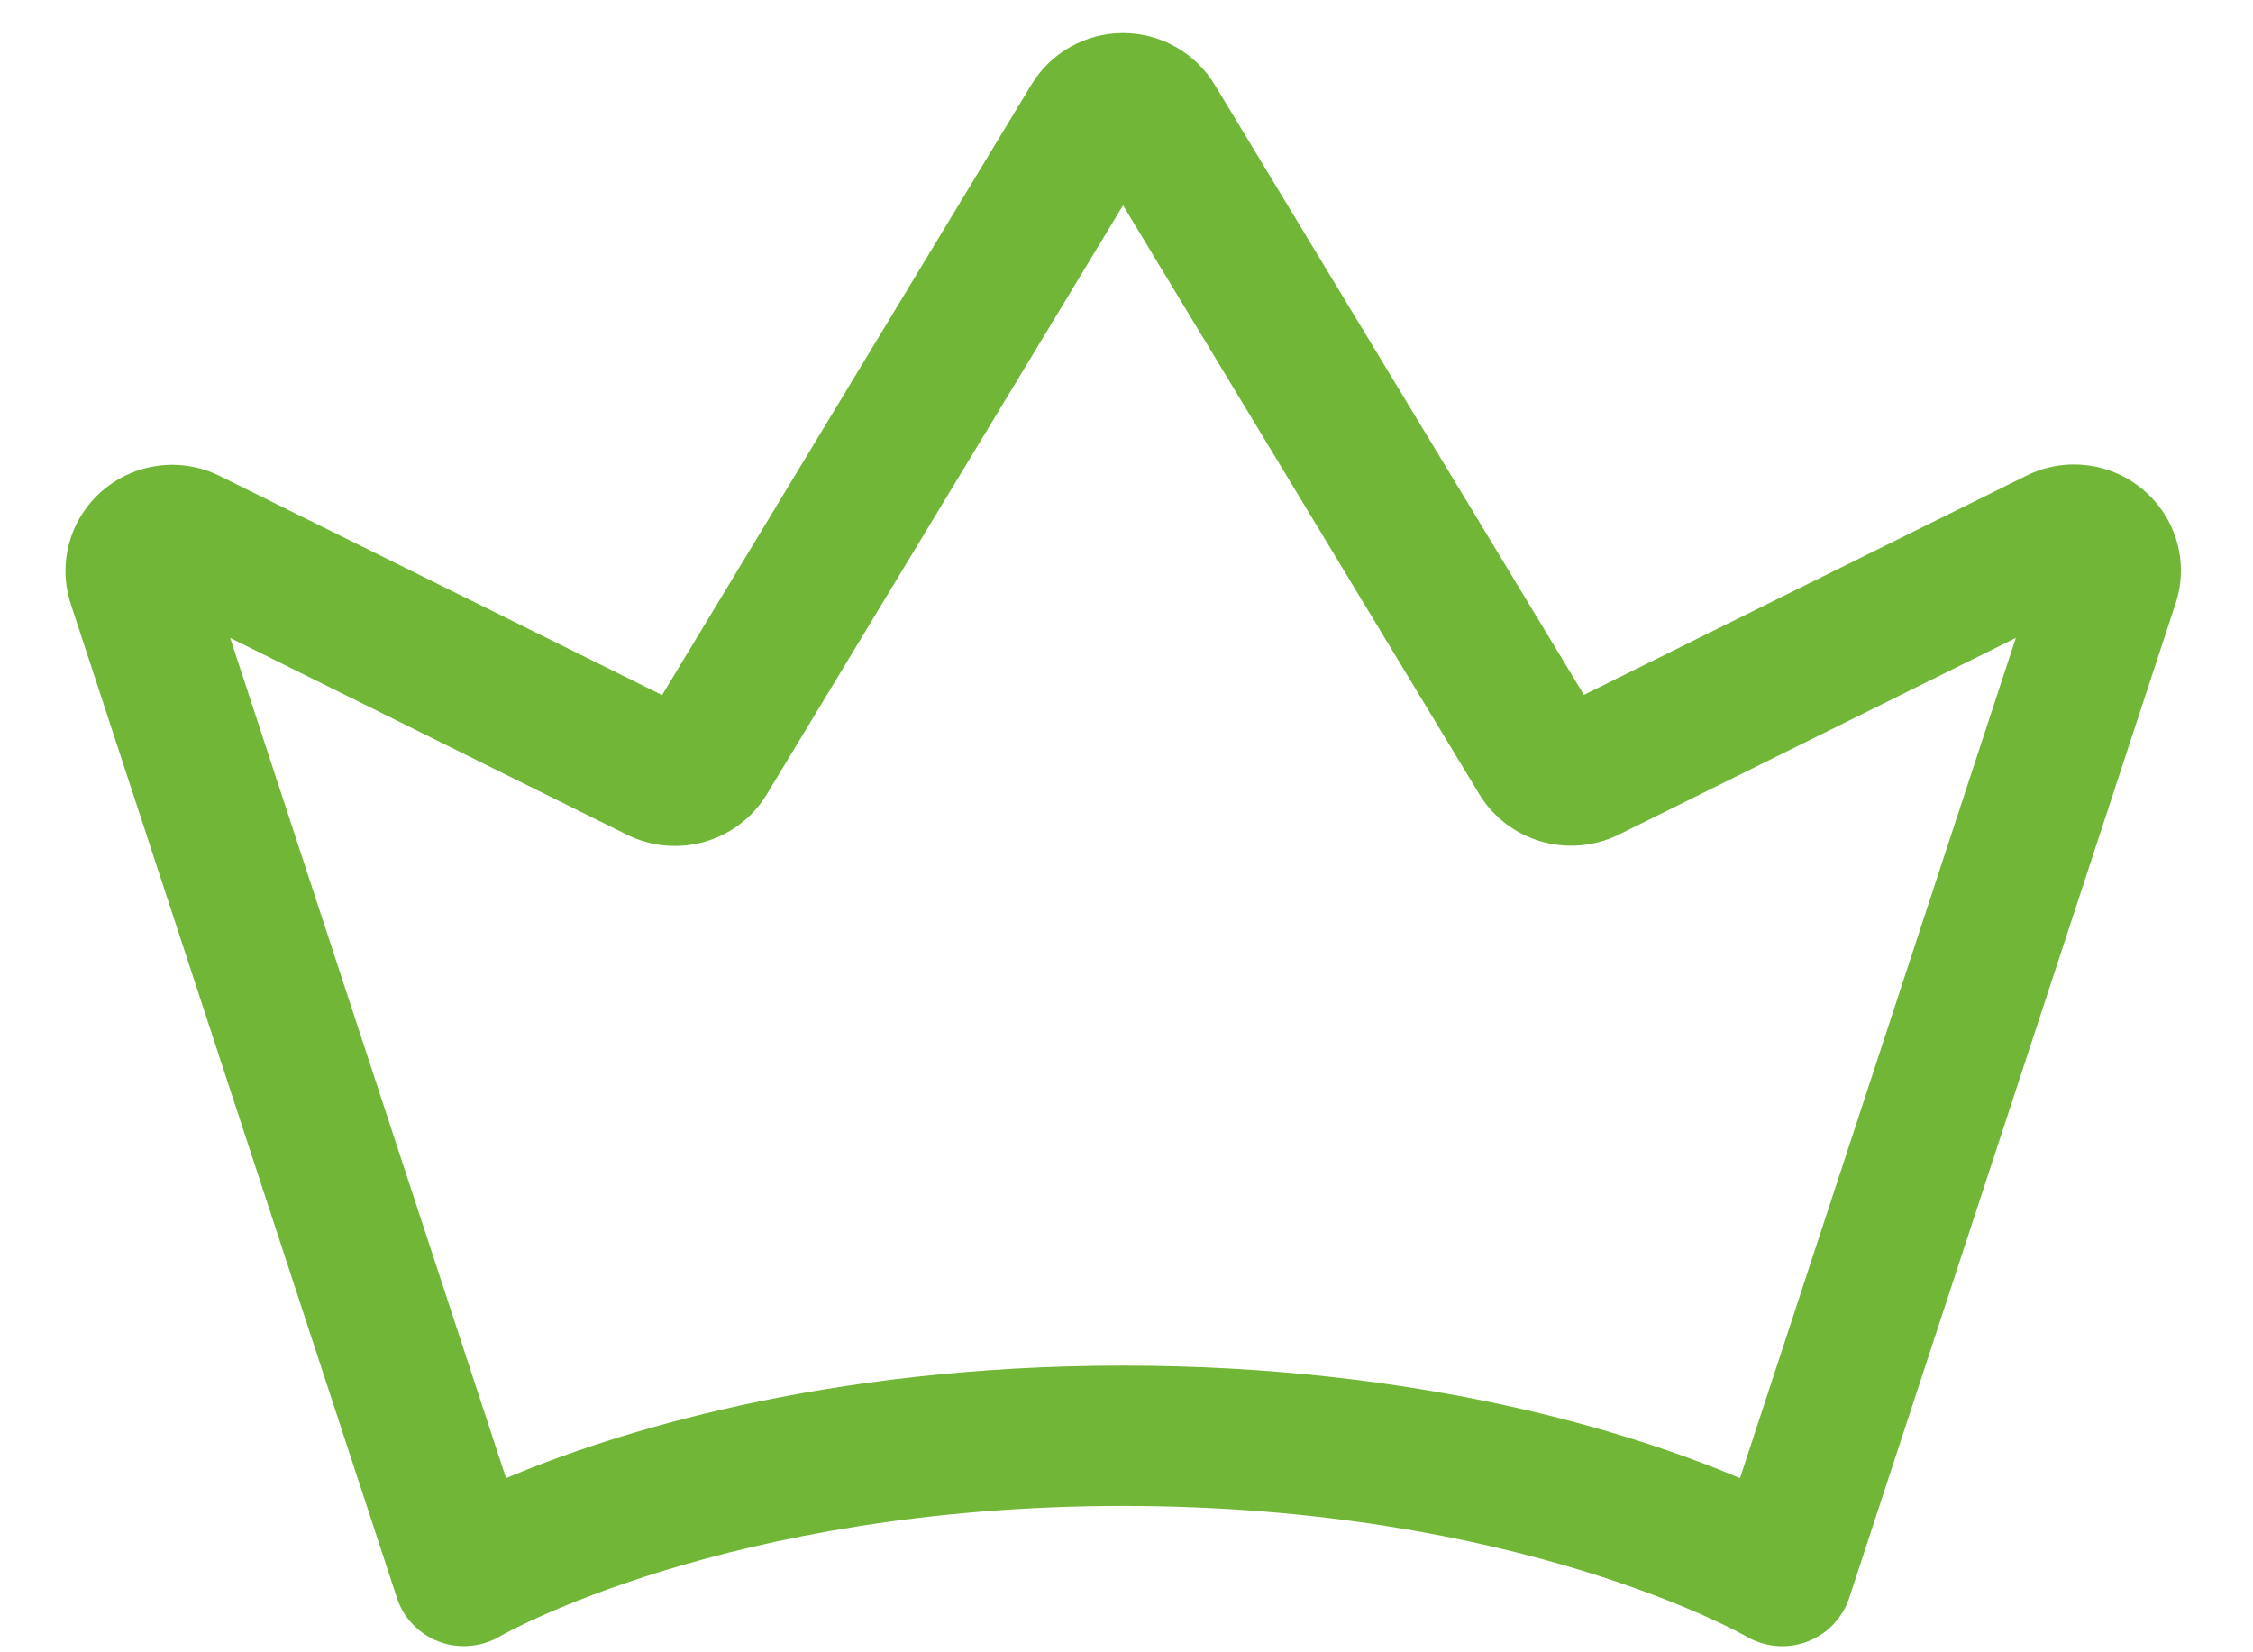 <svg width="30" height="22" viewBox="0 0 30 22" fill="none" xmlns="http://www.w3.org/2000/svg">
<path d="M28.55 6.532C28.338 6.348 28.076 6.231 27.797 6.196C27.518 6.16 27.235 6.208 26.984 6.333L21.091 9.252L16.171 1.123C16.044 0.915 15.866 0.742 15.652 0.623C15.439 0.503 15.198 0.44 14.954 0.44C14.709 0.44 14.468 0.503 14.255 0.623C14.041 0.742 13.863 0.915 13.736 1.123L8.816 9.255L2.925 6.337C2.675 6.213 2.393 6.165 2.115 6.2C1.837 6.235 1.576 6.351 1.364 6.533C1.152 6.715 0.999 6.955 0.924 7.224C0.849 7.492 0.855 7.776 0.942 8.041L5.285 21.274C5.328 21.407 5.401 21.529 5.499 21.63C5.596 21.731 5.715 21.809 5.846 21.858C5.978 21.907 6.119 21.927 6.259 21.914C6.399 21.902 6.534 21.859 6.655 21.788C6.685 21.77 9.686 20.051 14.954 20.051C20.221 20.051 23.222 21.77 23.249 21.787C23.37 21.858 23.506 21.902 23.647 21.915C23.787 21.928 23.928 21.909 24.061 21.859C24.193 21.81 24.312 21.732 24.409 21.631C24.507 21.529 24.58 21.407 24.624 21.274L28.966 8.045C29.056 7.78 29.064 7.494 28.99 7.225C28.915 6.956 28.762 6.714 28.55 6.532ZM23.169 19.681C21.761 19.087 18.954 18.183 14.954 18.183C10.954 18.183 8.146 19.087 6.738 19.681L3.065 8.494L8.355 11.117C8.675 11.274 9.043 11.306 9.386 11.207C9.729 11.108 10.021 10.885 10.207 10.581L14.954 2.734L19.7 10.579C19.886 10.882 20.178 11.105 20.521 11.204C20.863 11.303 21.231 11.271 21.551 11.115L26.842 8.494L23.169 19.681Z" fill="#71B636"/>
</svg>
